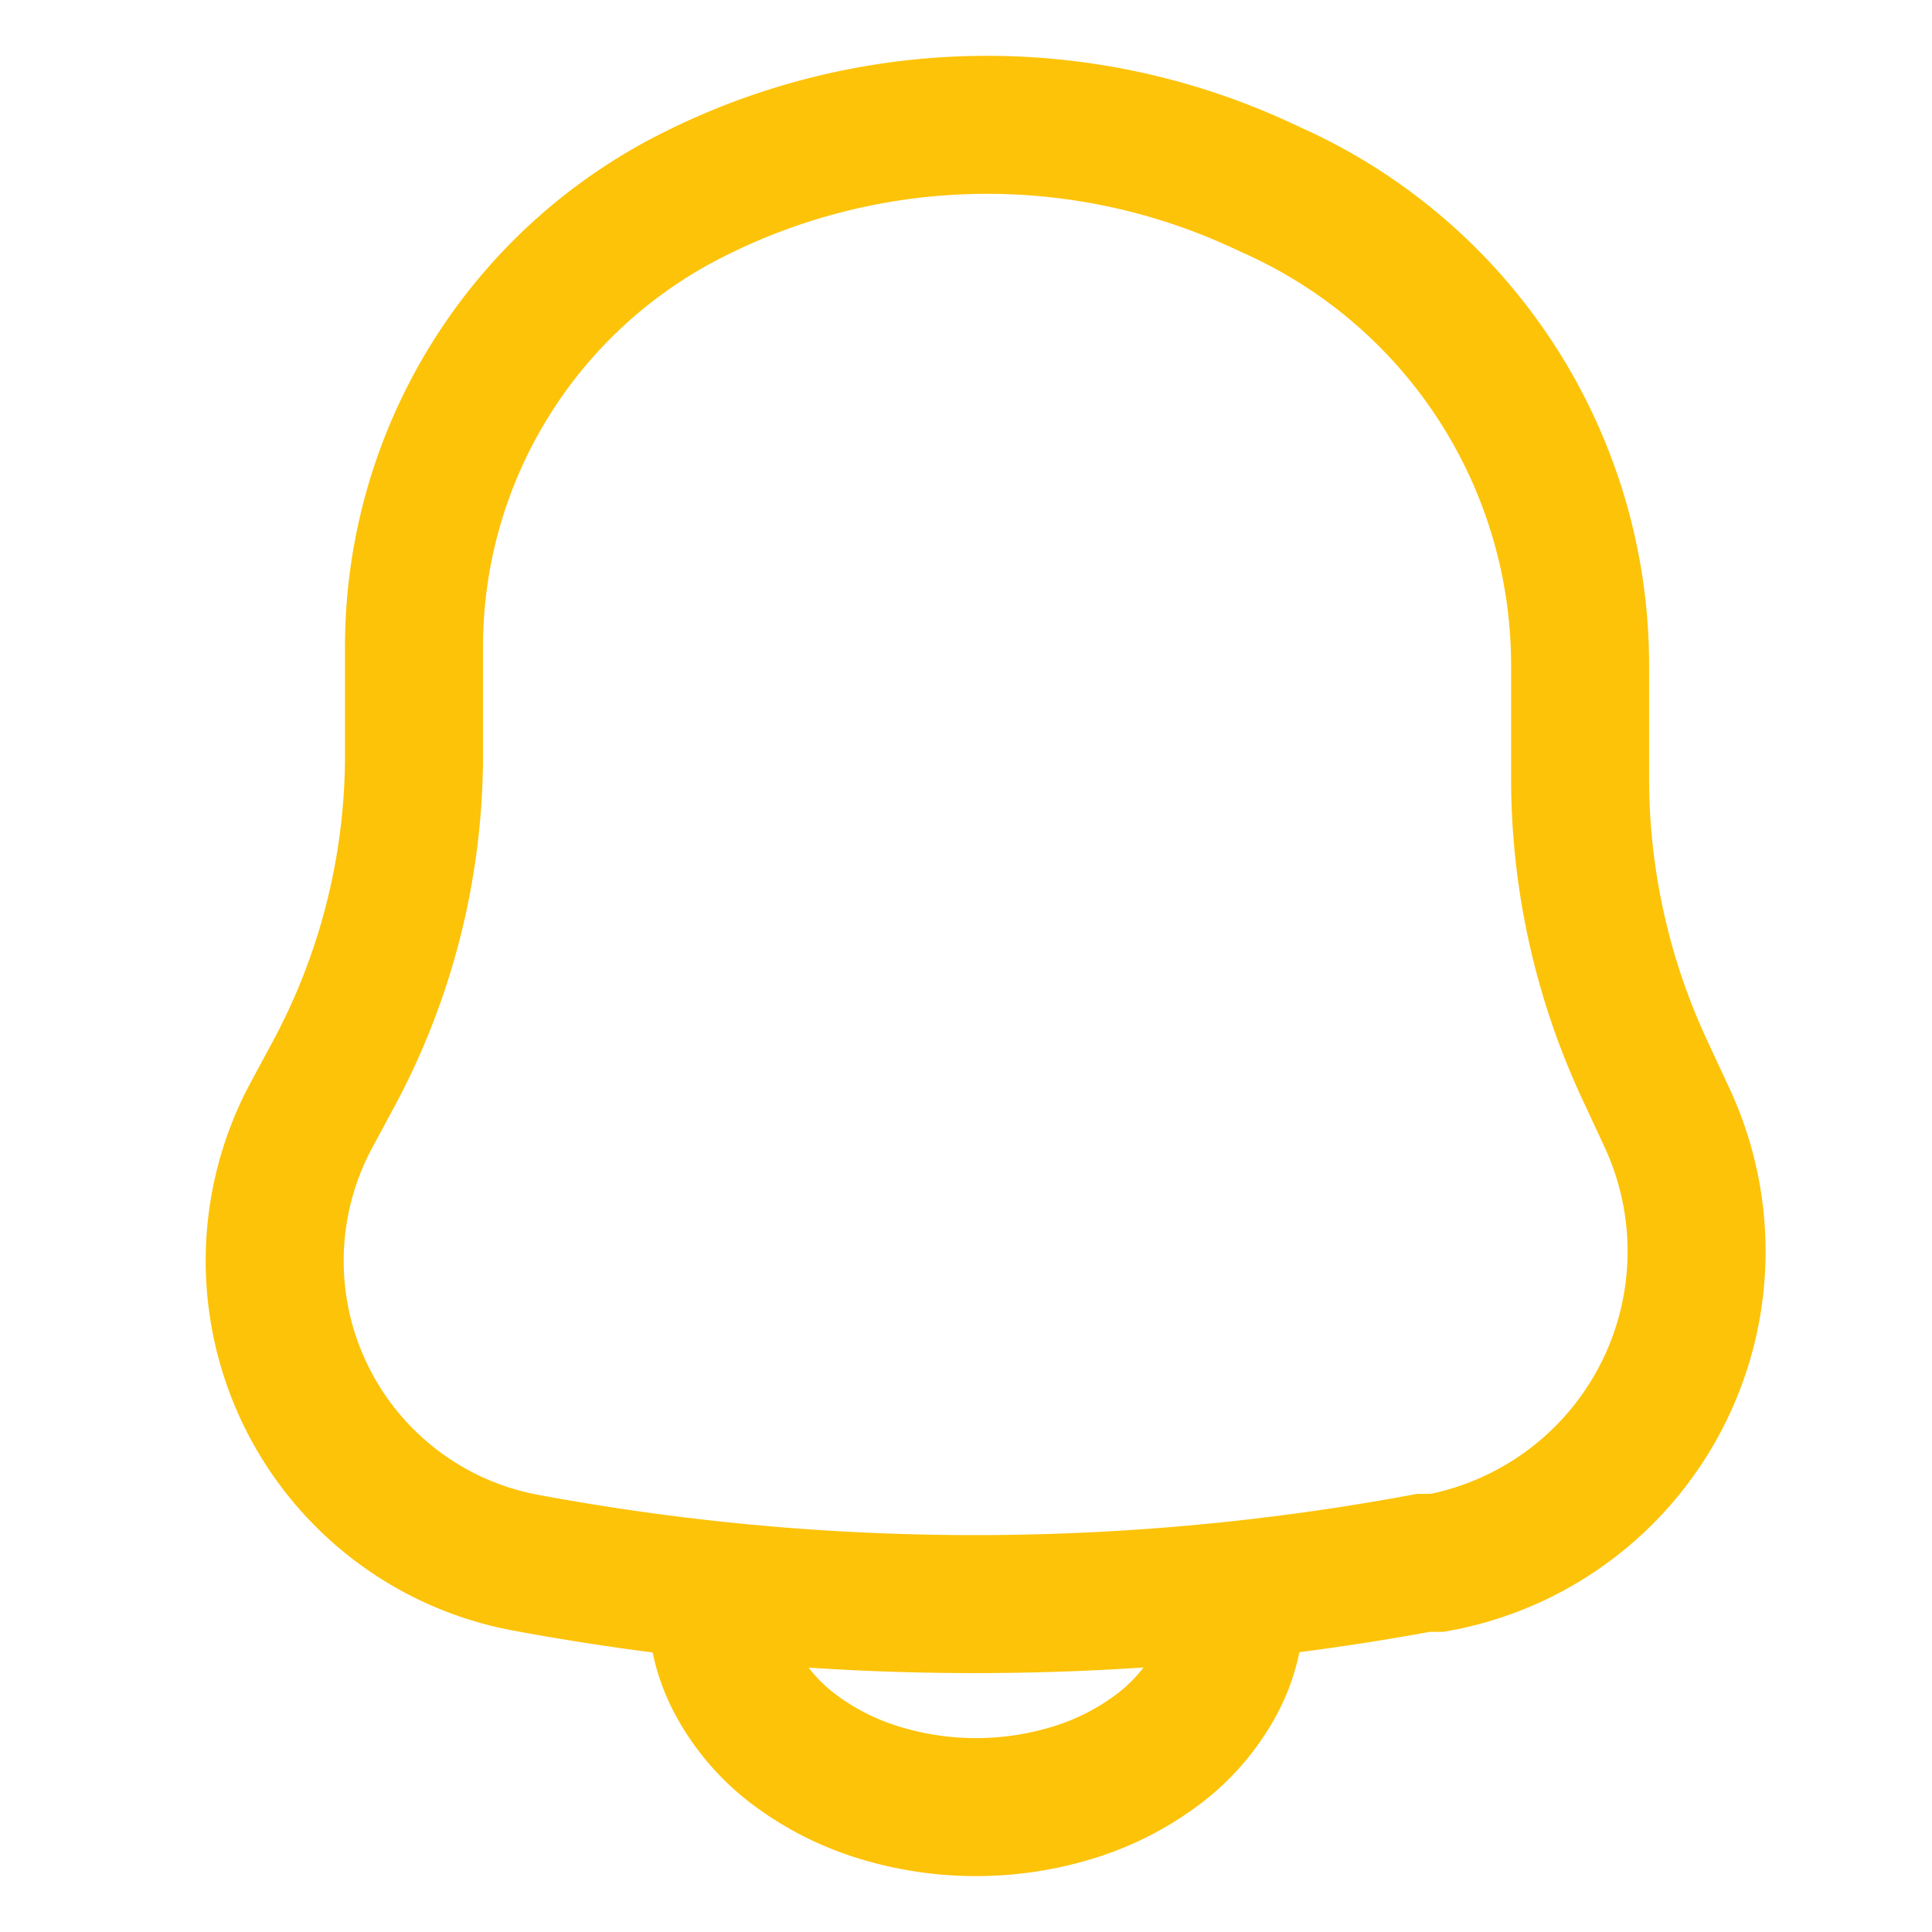 <svg id="Layer_2" data-name="Layer 2" xmlns="http://www.w3.org/2000/svg" viewBox="0 0 28 28"><title>notification</title><path d="M23.83,15.49l.33.71a4.59,4.59,0,0,1-3.33,6.45l-.2,0a35.63,35.63,0,0,1-13,0,4.45,4.45,0,0,1-3.11-6.5l.28-.52A9.77,9.77,0,0,0,6,11V9.36A7.33,7.33,0,0,1,10.09,2.8a9.46,9.46,0,0,1,8.18-.12l.26.12A7.54,7.54,0,0,1,22.9,9.64v1.64A10,10,0,0,0,23.83,15.49Z" style="fill:none;stroke:#fdc309;stroke-width:2px"/><path d="M17.9,23.3a2.33,2.33,0,0,1-.29,1.1,3,3,0,0,1-.81.94,4,4,0,0,1-1.22.63,4.79,4.79,0,0,1-2.87,0,4,4,0,0,1-1.22-.63,3,3,0,0,1-.81-.94,2.32,2.32,0,0,1-.29-1.1" style="fill:none;stroke:#fdc309;stroke-linecap:round;stroke-width:2px"/></svg>